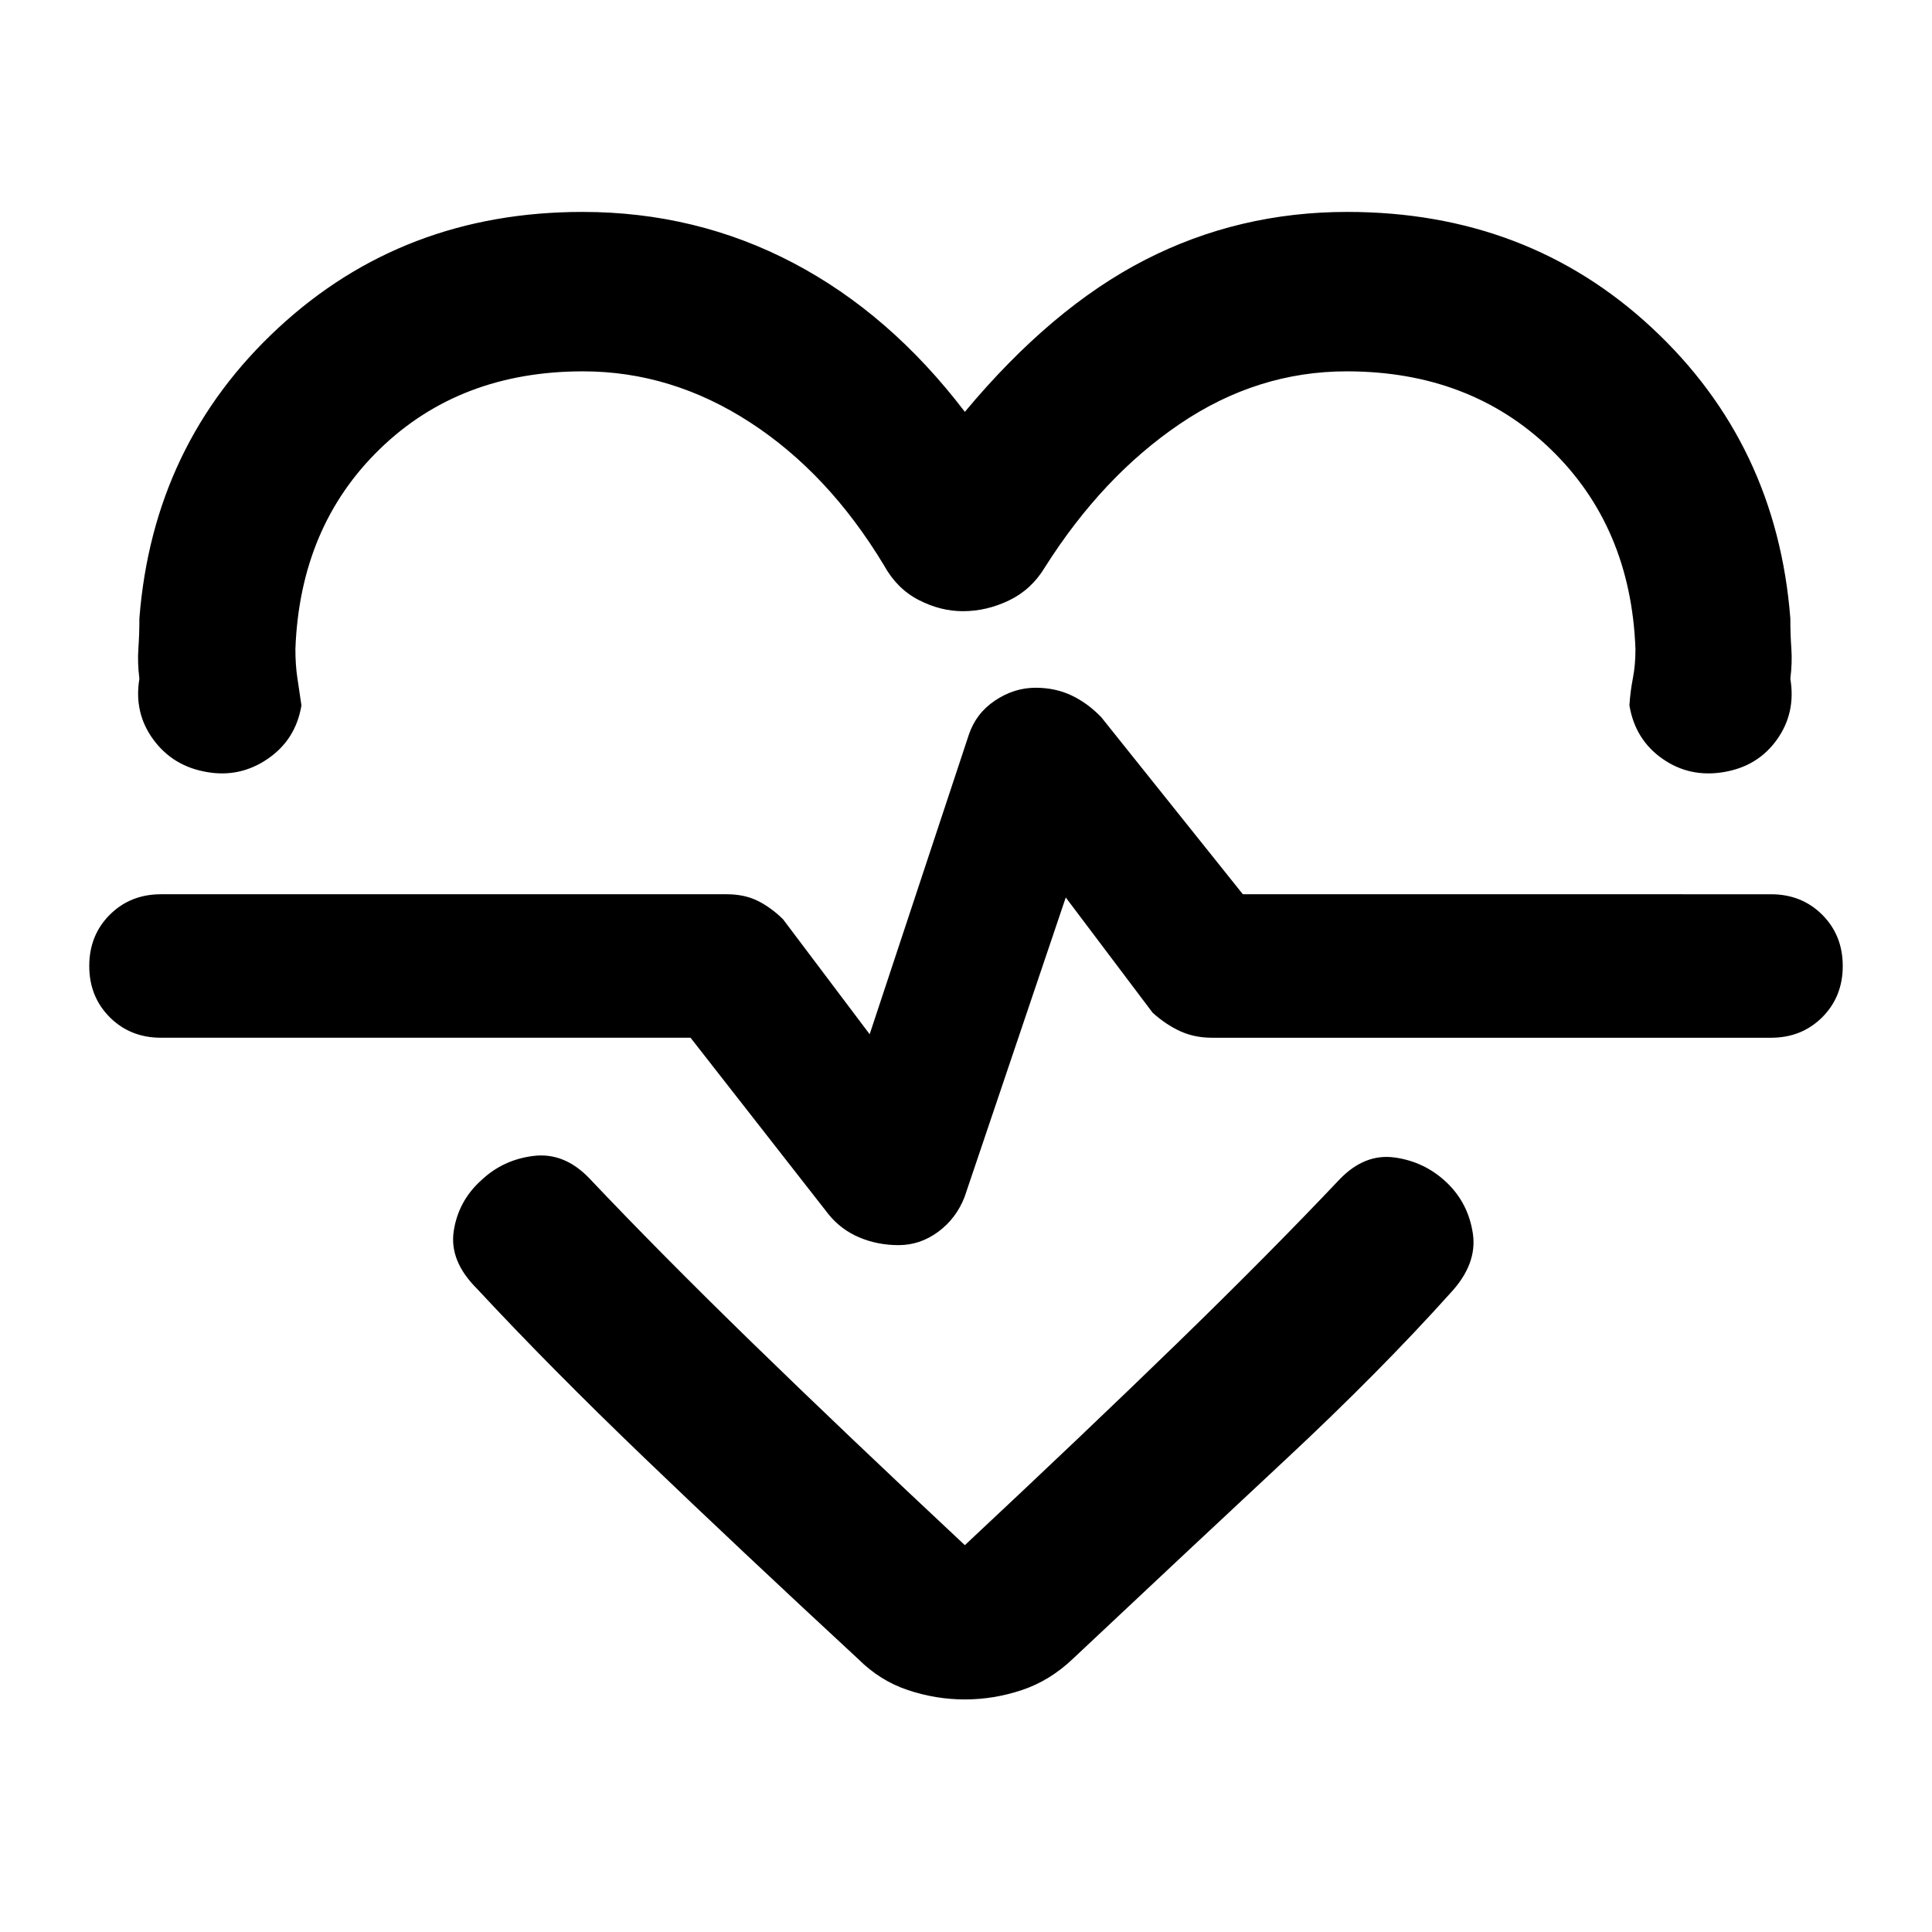<svg xmlns="http://www.w3.org/2000/svg" width="48" height="48" viewBox="0 -960 960 960"><path d="M479.43-755.35q43.14-51.74 89.59-75.54 46.45-23.81 100.41-23.81 89.57 0 151.48 57.68 61.92 57.67 68.7 144.28 0 8 .5 15t-.5 15q2.83 16.96-6.67 30.26-9.5 13.31-26.46 16.13-16.96 2.83-30.48-6.67t-16.35-26.46q.44-7 1.72-13.5t1.28-14.5q-2.26-60.91-42.28-99.45-40.02-38.55-101.22-38.55-44.32 0-82.85 26.09-38.52 26.09-67.08 71.26-6.7 11.13-17.85 16.48-11.16 5.35-22.89 5.35-11.18 0-21.99-5.57-10.81-5.56-17.27-17.26-27.57-45.74-66.59-71.04-39.02-25.31-82.91-25.31-61.2 0-100.94 38.55-39.74 38.54-42 99.45 0 8 1 14.5t2 13.5q-2.82 16.96-16.63 26.46-13.8 9.5-30.19 6.67-16.96-2.82-26.74-16.13-9.79-13.3-6.96-30.26-1-8-.5-15t.5-15q6.78-86.61 68.98-144.28 62.19-57.68 151.19-57.68 56.4 0 104.64 25.31 48.23 25.3 85.36 74.04Zm0 639.79q-14.39 0-28.28-4.64-13.89-4.63-24.72-15.45-59.47-55.05-106.3-100t-83-83.87q-13.96-13.83-11.67-28.78 2.28-14.96 13.67-25.22 10.83-10.26 26-12.11 15.17-1.85 27.57 10.98 35.17 37.17 81.28 82.06t105.45 100.37q59.92-56.04 105.53-100.37 45.6-44.32 80.78-81.5 12.39-12.82 27.28-10.76 14.89 2.07 25.72 12.33 10.83 10.26 13.11 25.43 2.28 15.18-11.11 29.57-35.17 39.17-82.28 83.09T533-135.65q-11.39 10.82-25.28 15.45-13.89 4.64-28.29 4.64ZM446.52-341.3q10.7 0 19.68-6.64 8.97-6.63 13.1-17.32l50.27-148.78 43.17 57.26q6.69 6 13.78 9.22 7.09 3.21 15.74 3.21H880q15.26 0 25.46-10.19 10.19-10.2 10.19-25.46 0-15.26-10.19-25.46-10.2-10.19-25.46-10.19H617.57l-70.31-87.91q-6.69-7-14.75-10.85-8.06-3.85-17.94-3.85-10.66 0-20.14 6.35-9.47 6.35-13.04 17.04l-49.26 148.78-43.04-57.13q-6.13-6-12.72-9.22-6.59-3.21-15.24-3.21H80q-15.26 0-25.46 10.19-10.19 10.2-10.19 25.46 0 15.26 10.19 25.46 10.2 10.19 25.46 10.19h263.13l68.61 87.78q6.13 7.57 15.21 11.42 9.08 3.85 19.57 3.85Zm34.05-142.83Z"/></svg>